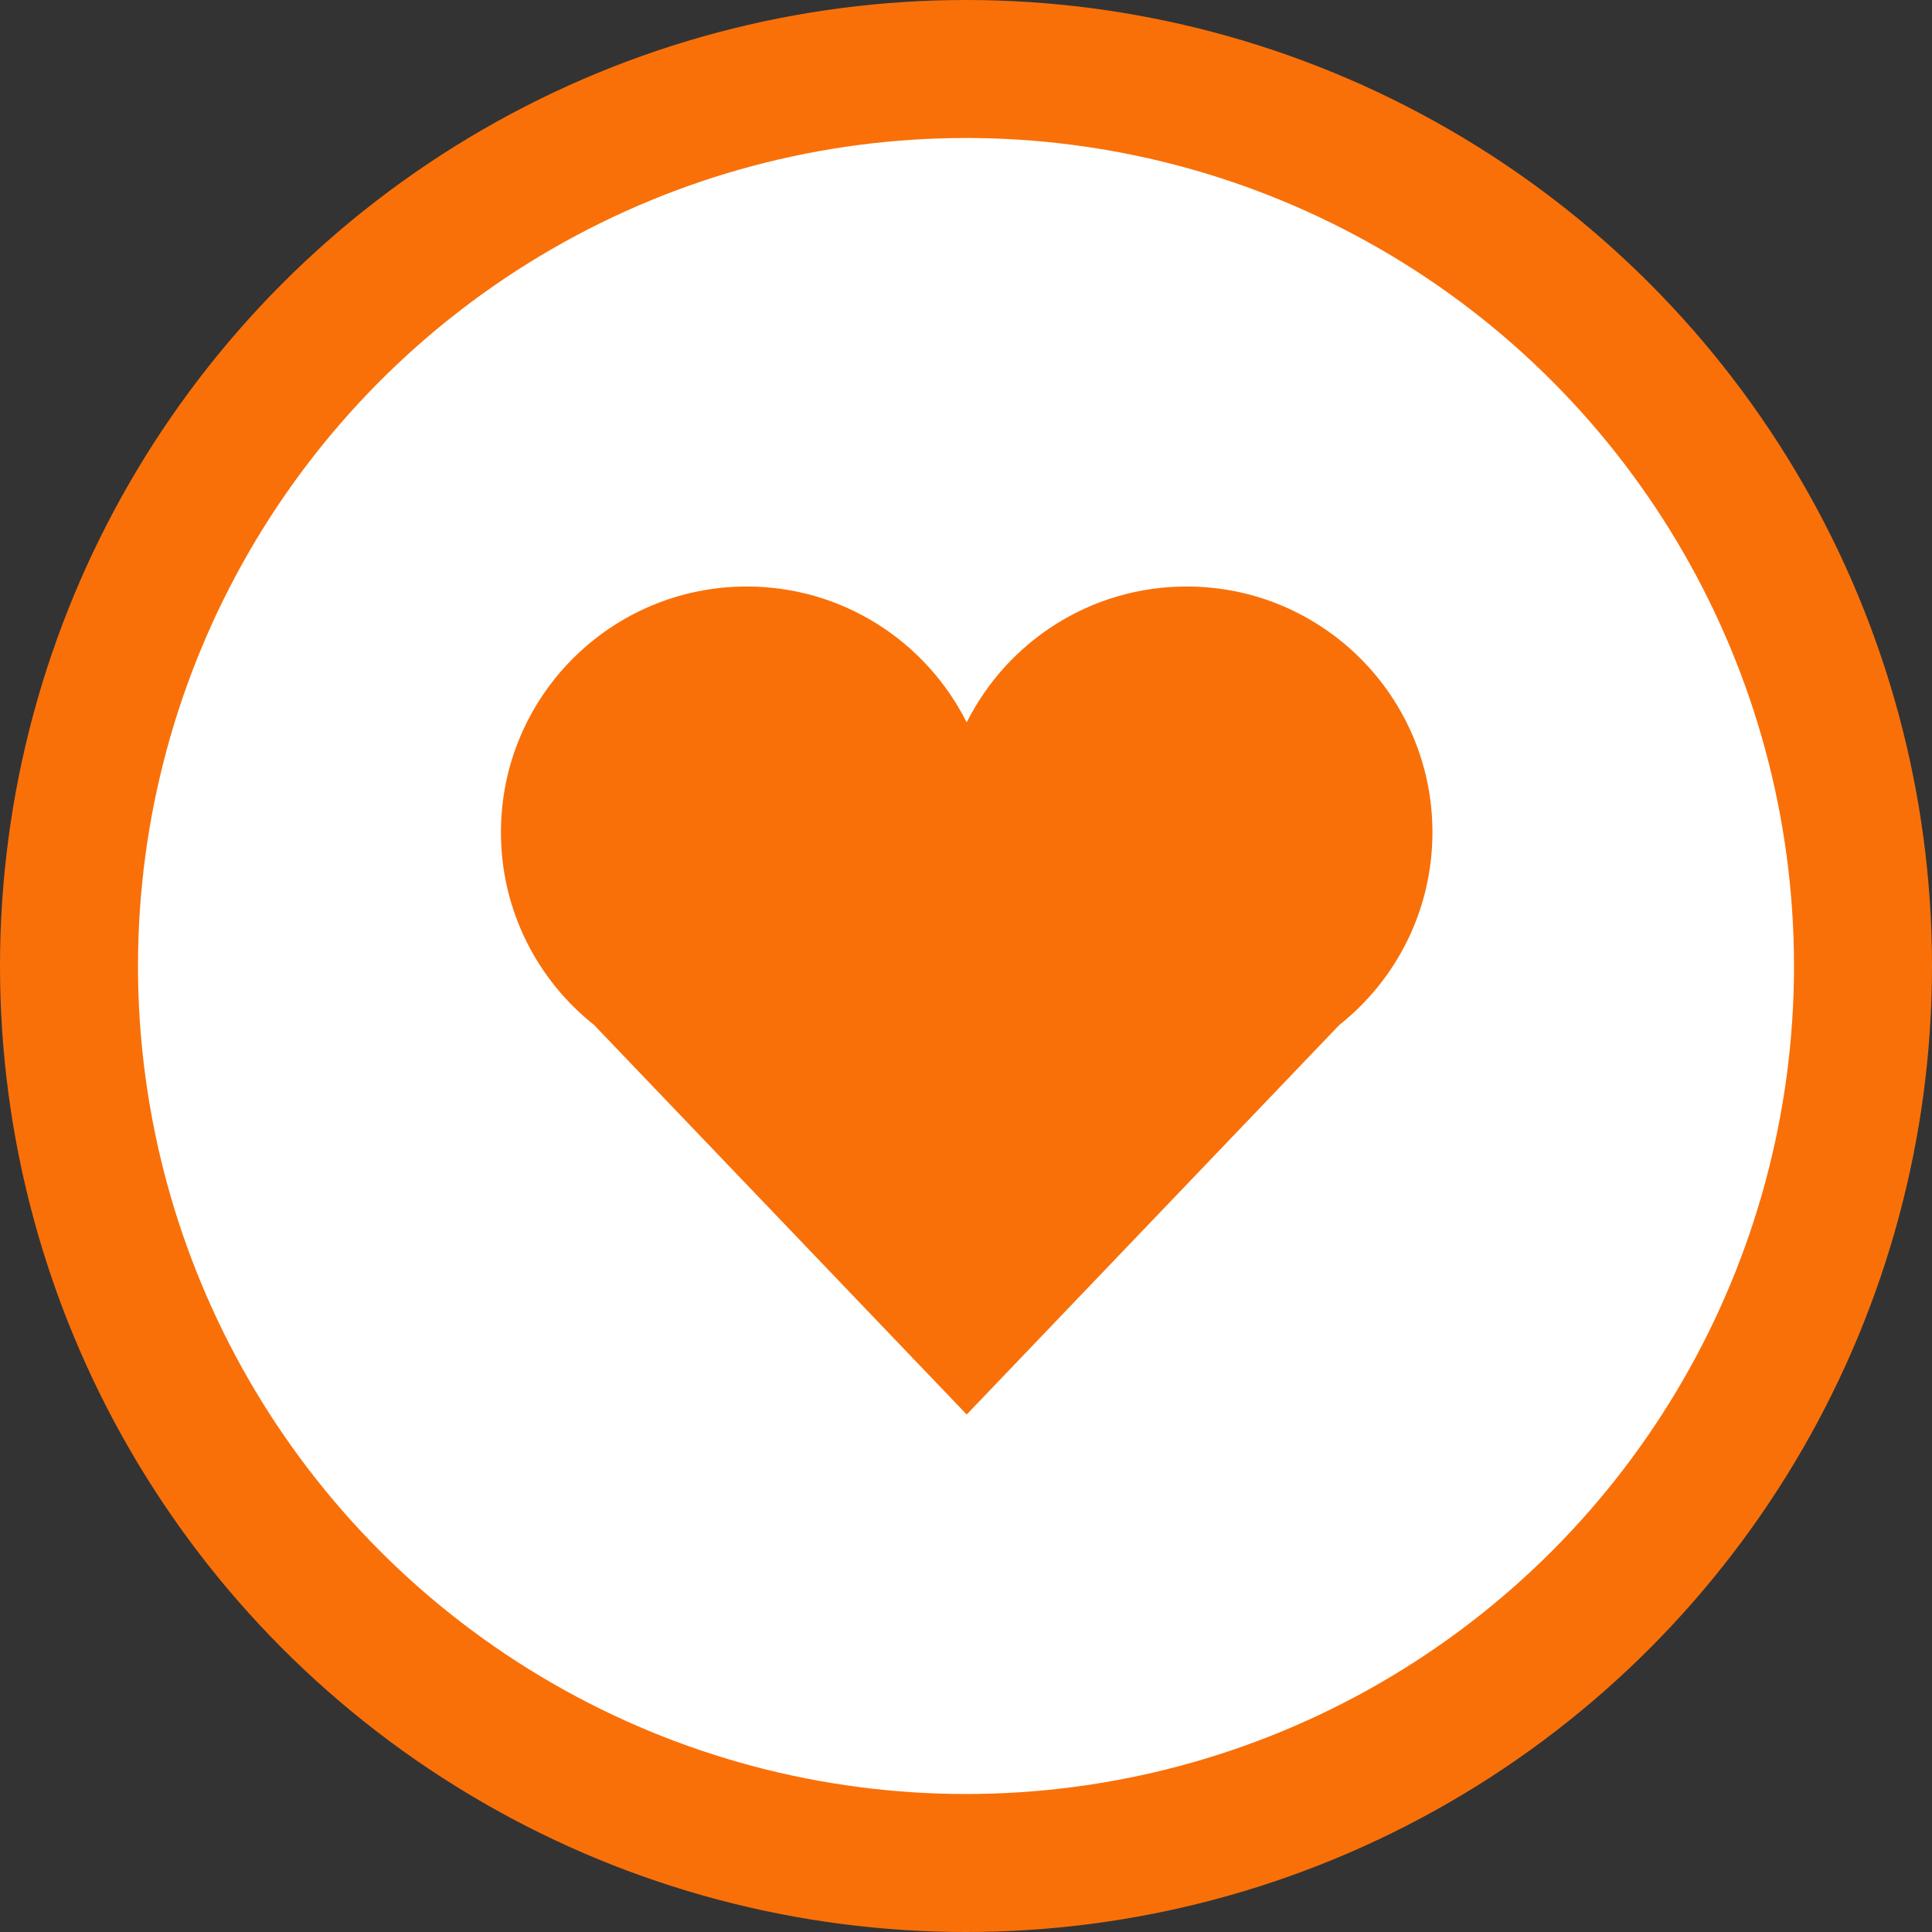 <?xml version="1.0" encoding="UTF-8" standalone="no"?>
<svg width="28px" height="28px" viewBox="0 0 28 28" version="1.1" xmlns="http://www.w3.org/2000/svg" xmlns:xlink="http://www.w3.org/1999/xlink">
    <rect x="0" y="0" width="28" height="28" fill="#333333" stroke="none"/>
    <!-- Generator: Sketch 39.1 (31720) - http://www.bohemiancoding.com/sketch -->
    <title>favoriteO</title>
    <desc>Created with Sketch.</desc>
    <defs></defs>
    <g id="Web" stroke="none" stroke-width="1" fill="none" fill-rule="evenodd">
        <g id="Landing-Copy-16" transform="translate(-1176, -370)">
            <g id="favoriteO" transform="translate(1177, 371)">
                <circle id="Oval" stroke="#F97009" stroke-width="2" fill="#FFFFFF" cx="13" cy="13" r="13"></circle>
                <path d="M7.611,13.856 C6.788,13.203 6.26,12.195 6.26,11.062 C6.26,9.095 7.855,7.5 9.823,7.5 C11.218,7.5 12.425,8.302 13.01,9.47 C13.595,8.302 14.802,7.5 16.198,7.5 C18.165,7.5 19.76,9.095 19.76,11.062 C19.76,12.195 19.232,13.203 18.409,13.856 C16.367,15.991 13.01,19.5 13.01,19.5 C13.01,19.5 9.599,15.934 7.611,13.856 Z" id="Oval-84-Copy-5" fill="#F97009"></path>
            </g>
        </g>
    </g>
</svg>